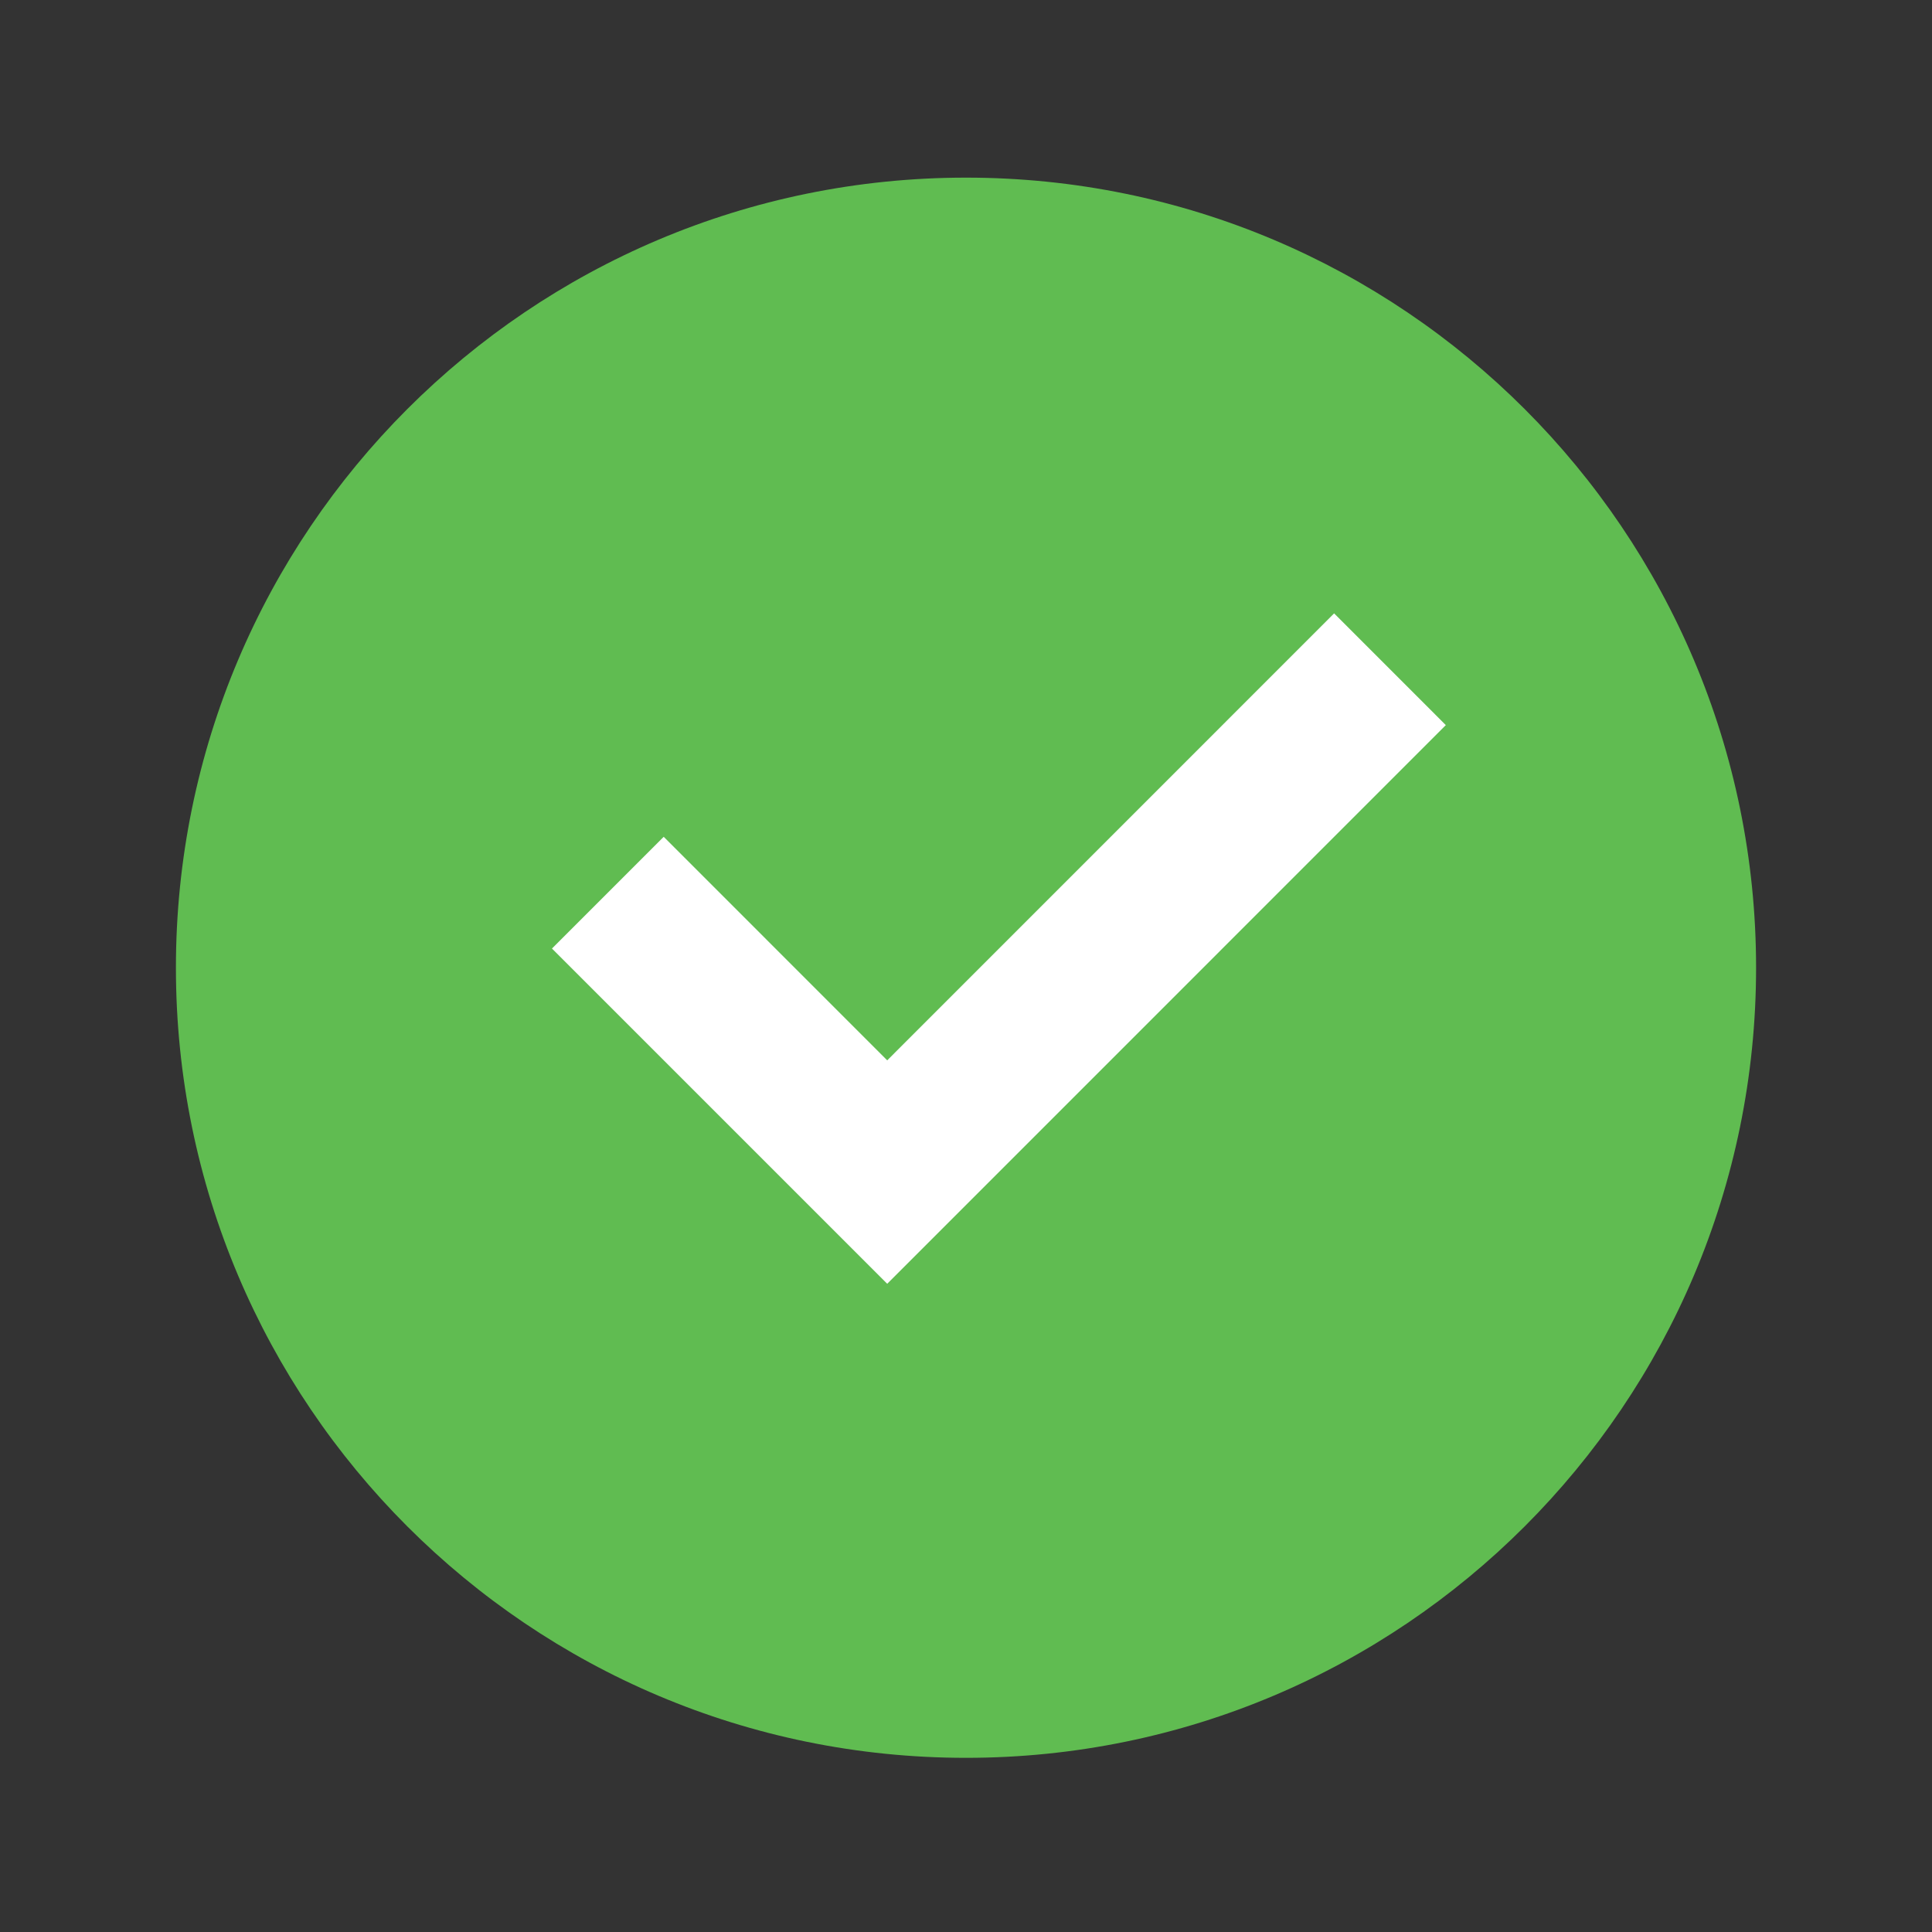 <svg width="54" height="54" viewBox="0 0 54 54" fill="none" xmlns="http://www.w3.org/2000/svg">
<rect x="0" y="0" width="54" height="54" fill="#333333" stroke="none"/>
<circle cx="28.104" cy="28.152" r="18.771" fill="white"/>
<path d="M27 49.132C14.803 49.132 4.917 39.245 4.917 27.048C4.917 14.852 14.803 4.965 27 4.965C39.197 4.965 49.083 14.852 49.083 27.048C49.083 39.245 39.197 49.132 27 49.132ZM24.798 35.882L40.411 20.267L37.289 17.144L24.798 29.637L18.551 23.389L15.428 26.512L24.798 35.882Z" fill="#60BC51"/>
</svg>
